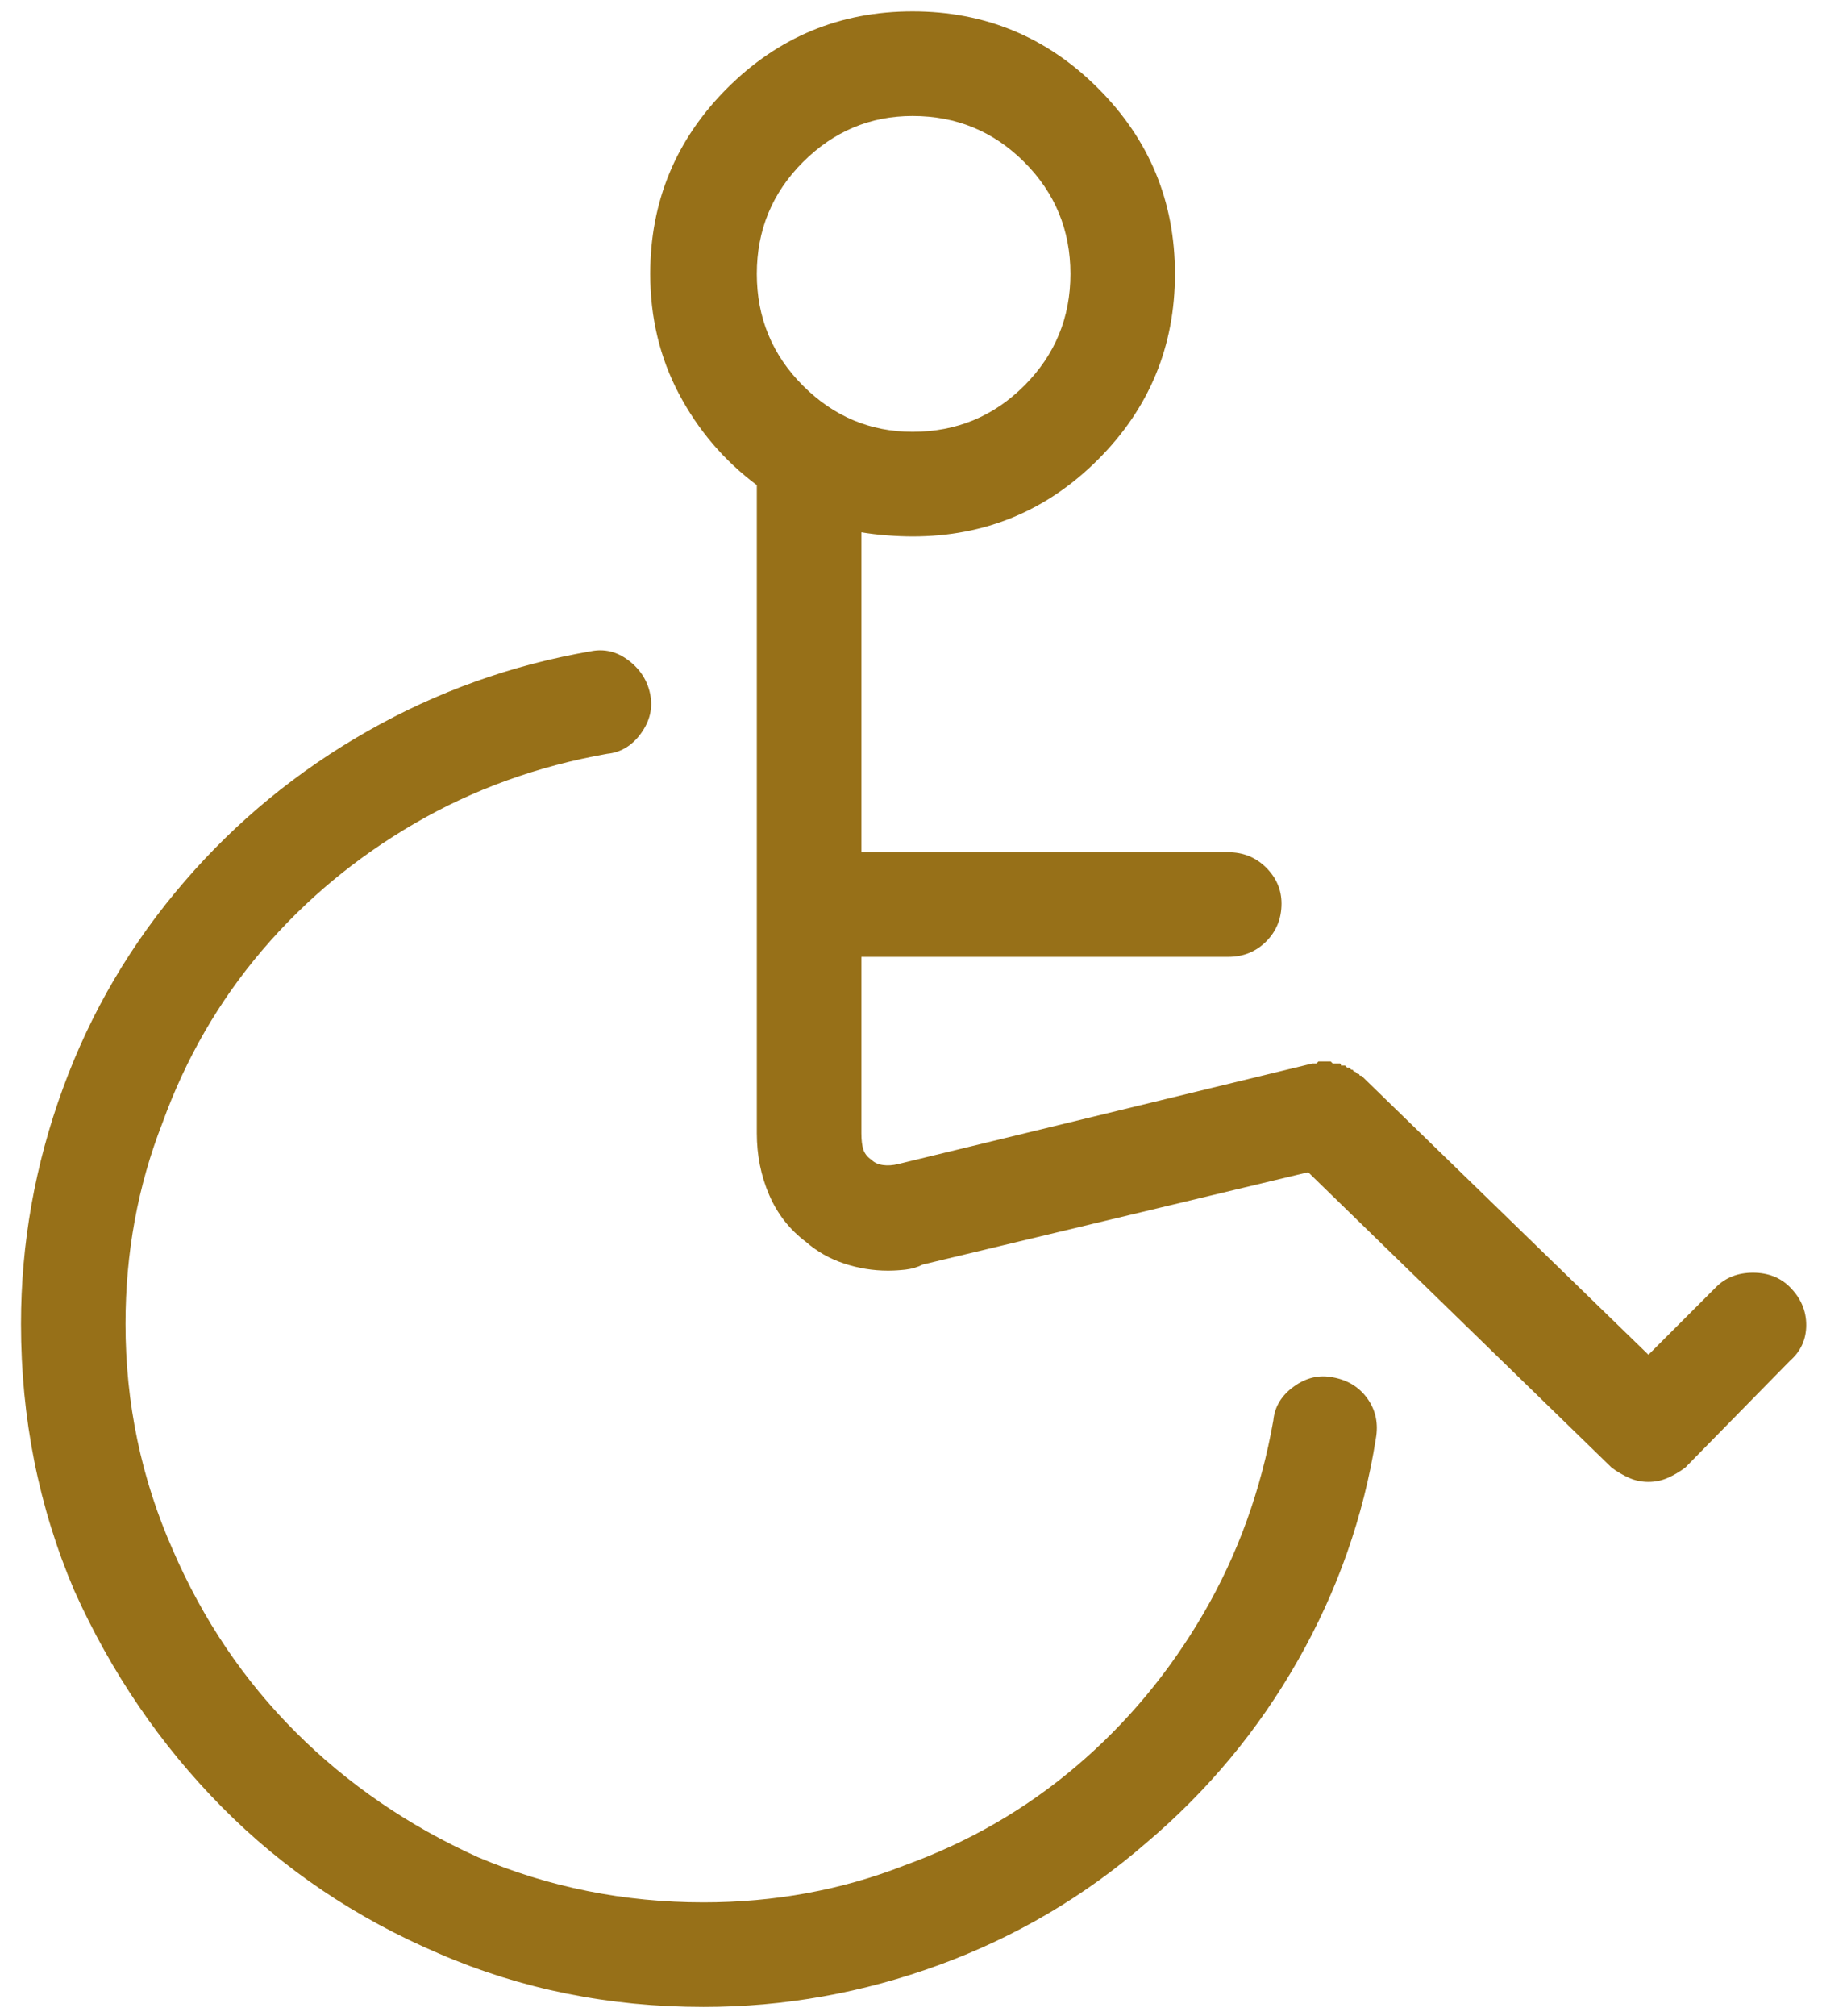 <svg width="44" height="48" viewBox="0 0 44 48" fill="none" xmlns="http://www.w3.org/2000/svg">
<path d="M42.639 30.642C42.411 30.414 42.118 30.3 41.76 30.3C41.402 30.3 41.109 30.414 40.881 30.642L39.27 32.253L32.434 25.612C32.401 25.612 32.385 25.604 32.385 25.588C32.385 25.572 32.368 25.564 32.336 25.564C32.303 25.531 32.287 25.515 32.287 25.515C32.255 25.515 32.238 25.506 32.238 25.49C32.238 25.474 32.222 25.466 32.19 25.466C32.157 25.433 32.141 25.417 32.141 25.417C32.141 25.417 32.124 25.417 32.092 25.417C32.092 25.417 32.075 25.401 32.043 25.368C32.043 25.368 32.035 25.368 32.019 25.368C32.002 25.368 31.994 25.368 31.994 25.368C31.994 25.368 31.986 25.368 31.97 25.368C31.953 25.368 31.945 25.368 31.945 25.368C31.945 25.336 31.937 25.319 31.921 25.319C31.905 25.319 31.896 25.319 31.896 25.319C31.864 25.319 31.848 25.319 31.848 25.319C31.848 25.319 31.831 25.319 31.799 25.319C31.799 25.319 31.783 25.319 31.75 25.319C31.75 25.319 31.742 25.311 31.726 25.295C31.709 25.279 31.701 25.27 31.701 25.27C31.701 25.27 31.693 25.27 31.677 25.27C31.66 25.27 31.652 25.27 31.652 25.27C31.652 25.27 31.644 25.27 31.628 25.27C31.612 25.27 31.587 25.27 31.555 25.27C31.555 25.27 31.538 25.27 31.506 25.27C31.506 25.27 31.498 25.27 31.481 25.27C31.465 25.27 31.457 25.27 31.457 25.27C31.457 25.27 31.449 25.27 31.433 25.27C31.416 25.27 31.408 25.27 31.408 25.27C31.408 25.27 31.4 25.279 31.384 25.295C31.367 25.311 31.359 25.319 31.359 25.319C31.327 25.319 31.311 25.319 31.311 25.319C31.311 25.319 31.294 25.319 31.262 25.319L21.398 27.712C21.268 27.744 21.146 27.753 21.032 27.736C20.918 27.72 20.829 27.679 20.764 27.614C20.666 27.549 20.601 27.468 20.568 27.37C20.536 27.273 20.52 27.142 20.52 26.98V22.78H29.26C29.618 22.78 29.919 22.658 30.163 22.414C30.407 22.17 30.529 21.869 30.529 21.511C30.529 21.185 30.407 20.9 30.163 20.656C29.919 20.412 29.618 20.29 29.26 20.29H20.52V12.673C20.715 12.705 20.918 12.73 21.13 12.746C21.341 12.762 21.545 12.771 21.74 12.771C23.465 12.771 24.939 12.16 26.159 10.94C27.38 9.719 27.99 8.246 27.99 6.521C27.99 4.795 27.38 3.322 26.159 2.102C24.939 0.881 23.465 0.271 21.74 0.271C20.015 0.271 18.542 0.881 17.321 2.102C16.101 3.322 15.49 4.795 15.49 6.521C15.49 7.562 15.718 8.514 16.174 9.377C16.63 10.24 17.248 10.964 18.029 11.55V26.98C18.029 27.5 18.127 27.989 18.322 28.444C18.518 28.9 18.811 29.274 19.201 29.567C19.462 29.795 19.763 29.966 20.105 30.08C20.446 30.194 20.796 30.251 21.154 30.251C21.285 30.251 21.423 30.243 21.569 30.227C21.716 30.21 21.854 30.17 21.984 30.105L31.164 27.907L38.391 34.938C38.521 35.036 38.659 35.117 38.806 35.183C38.952 35.248 39.107 35.28 39.27 35.28C39.432 35.28 39.587 35.248 39.733 35.183C39.88 35.117 40.018 35.036 40.148 34.938L42.639 32.399C42.899 32.172 43.029 31.887 43.029 31.545C43.029 31.203 42.899 30.902 42.639 30.642ZM21.74 2.761C22.782 2.761 23.669 3.127 24.401 3.859C25.134 4.592 25.5 5.479 25.5 6.521C25.5 7.562 25.134 8.449 24.401 9.182C23.669 9.914 22.782 10.28 21.74 10.28C20.731 10.28 19.86 9.914 19.128 9.182C18.395 8.449 18.029 7.562 18.029 6.521C18.029 5.479 18.395 4.592 19.128 3.859C19.86 3.127 20.731 2.761 21.74 2.761ZM16.76 47.78C14.514 47.78 12.414 47.357 10.461 46.511C8.475 45.664 6.75 44.501 5.285 43.02C3.82 41.538 2.648 39.821 1.77 37.868C0.923 35.883 0.5 33.767 0.5 31.52C0.5 29.6 0.834 27.728 1.501 25.905C2.168 24.082 3.137 22.439 4.406 20.974C5.643 19.541 7.092 18.353 8.752 17.409C10.412 16.465 12.186 15.83 14.074 15.505C14.4 15.44 14.701 15.513 14.977 15.725C15.254 15.936 15.425 16.205 15.49 16.53C15.555 16.856 15.482 17.165 15.271 17.458C15.059 17.751 14.79 17.914 14.465 17.946C12.805 18.239 11.275 18.793 9.875 19.606C8.475 20.42 7.263 21.429 6.237 22.634C5.212 23.838 4.423 25.205 3.869 26.735C3.283 28.233 2.99 29.828 2.99 31.52C2.99 33.408 3.365 35.199 4.113 36.892C4.829 38.552 5.806 40 7.043 41.237C8.28 42.474 9.729 43.467 11.389 44.216C13.081 44.932 14.872 45.29 16.76 45.29C18.453 45.29 20.047 44.997 21.545 44.411C23.075 43.858 24.442 43.068 25.646 42.043C26.851 41.018 27.86 39.805 28.674 38.405C29.488 37.005 30.041 35.476 30.334 33.815C30.366 33.49 30.529 33.221 30.822 33.01C31.115 32.798 31.424 32.725 31.75 32.79C32.108 32.855 32.385 33.026 32.58 33.303C32.775 33.579 32.84 33.897 32.775 34.255C32.482 36.11 31.864 37.868 30.92 39.528C29.976 41.188 28.771 42.637 27.307 43.874C25.842 45.144 24.198 46.112 22.375 46.779C20.552 47.447 18.68 47.78 16.76 47.78Z" fill="#977018"/>
</svg>
